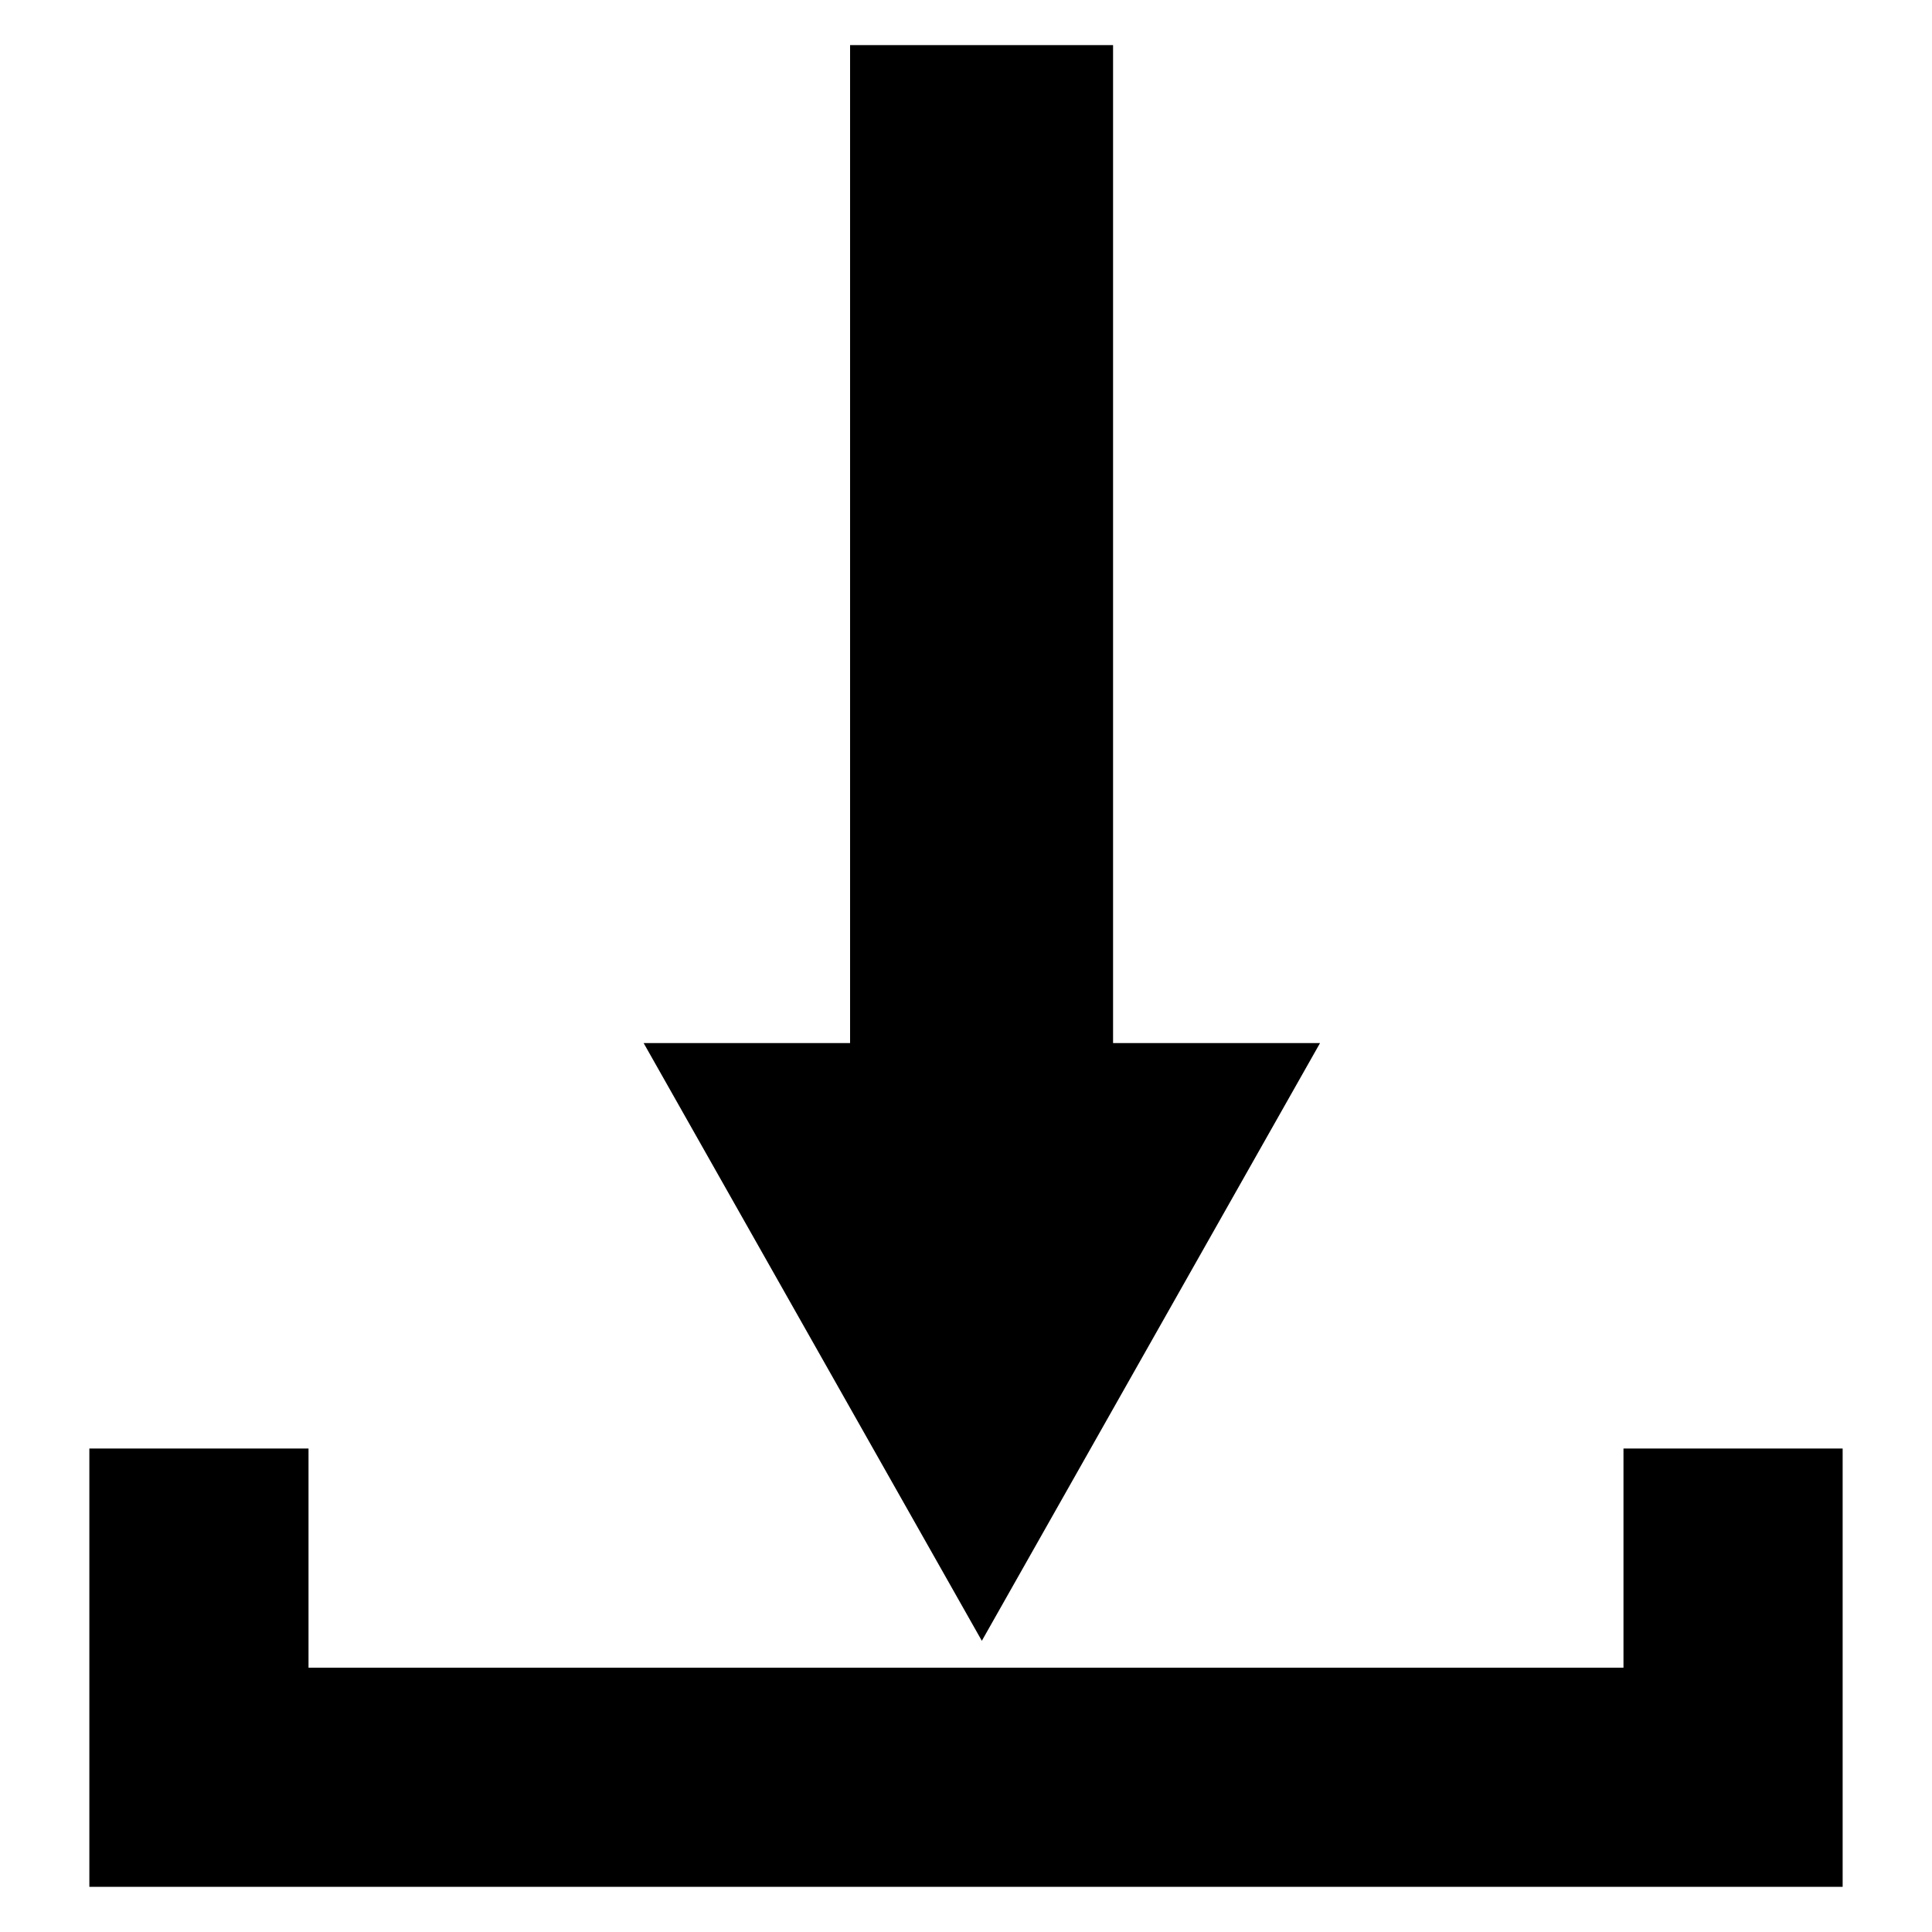 <?xml version="1.0" encoding="UTF-8" standalone="no"?>
<!-- Created with Inkscape (http://www.inkscape.org/) -->

<svg
   xmlns:dc="http://purl.org/dc/elements/1.1/"
   xmlns:cc="http://creativecommons.org/ns#"
   xmlns:rdf="http://www.w3.org/1999/02/22-rdf-syntax-ns#"
   xmlns:svg="http://www.w3.org/2000/svg"
   xmlns="http://www.w3.org/2000/svg"
   xmlns:sodipodi="http://sodipodi.sourceforge.net/DTD/sodipodi-0.dtd"
   xmlns:inkscape="http://www.inkscape.org/namespaces/inkscape"
   width="100"
   height="100"
   viewBox="0 0 100 100"
   id="down-icon"
   version="1.1"
   inkscape:version="0.91 r13725"
   sodipodi:docname="down-icon.svg">
  <defs
     id="defs4">
    <inkscape:perspective
       sodipodi:type="inkscape:persp3d"
       inkscape:vp_x="0 : 49.999998 : 1"
       inkscape:vp_y="0 : 1000 : 0"
       inkscape:vp_z="99.999997 : 49.999998 : 1"
       inkscape:persp3d-origin="49.999998 : 33.333332 : 1"
       id="perspective4152" />
  </defs>
  <sodipodi:namedview
     id="base"
     pagecolor="#ffffff"
     bordercolor="#666666"
     borderopacity="1.0"
     inkscape:pageopacity="0.0"
     inkscape:pageshadow="2"
     inkscape:zoom="7.2407736"
     inkscape:cx="36.342334"
     inkscape:cy="46.44801"
     inkscape:document-units="px"
     inkscape:current-layer="layer1"
     showgrid="false"
     units="px"
     inkscape:window-width="1920"
     inkscape:window-height="1017"
     inkscape:window-x="1912"
     inkscape:window-y="-8"
     inkscape:window-maximized="1"
     showguides="true"
     inkscape:guide-bbox="true">
    <sodipodi:guide
       position="69.053,106.066"
       orientation="0,1"
       id="guide4175" />
  </sodipodi:namedview>
  <g
     inkscape:label="Layer 1"
     inkscape:groupmode="layer"
     id="layer1"
     transform="translate(0,-952.362)">
    <path
       style="fill-opacity:1;fill-rule:nonzero;stroke:none;stroke-width:0.5;stroke-linecap:butt;stroke-miterlimit:4;stroke-dasharray:none;stroke-opacity:1"
       d="m 4.625,1027.337 0,22.687 90.75,0 0,-22.687 -11.344,0 0,11.344 -68.062,0 0,-11.344 -11.344,0 z"
       id="rect4154"
       inkscape:connector-curvature="0" />
    <rect
       style="fill-opacity:1;fill-rule:nonzero;stroke:none;stroke-width:0.5;stroke-linecap:butt;stroke-miterlimit:4;stroke-dasharray:none;stroke-opacity:1"
       id="rect4161"
       width="13.612"
       height="65.586"
       x="44"
       y="954.697" />
    <path
       sodipodi:type="star"
       style="fill-opacity:1;fill-rule:nonzero;stroke:none;stroke-width:0.5;stroke-linecap:butt;stroke-miterlimit:4;stroke-dasharray:none;stroke-opacity:1"
       id="path4173"
       sodipodi:sides="3"
       sodipodi:cx="50.27087"
       sodipodi:cy="1018.6643"
       sodipodi:r1="20.625244"
       sodipodi:r2="10.312622"
       sodipodi:arg1="1.5707963"
       sodipodi:arg2="2.6179939"
       inkscape:flatsided="false"
       inkscape:rounded="0"
       inkscape:randomized="0"
       d="m 50.271,1039.29 -8.931,-15.469 -8.931,-15.469 17.862,0 17.862,0 -8.931,15.469 z"
       inkscape:transform-center-y="5.1563106"
       transform="matrix(0.98,0,0,1,1.554,-2)" />
  </g>
  <g
     inkscape:groupmode="layer"
     id="layer2"
     inkscape:label="Layer 2" />
</svg>
